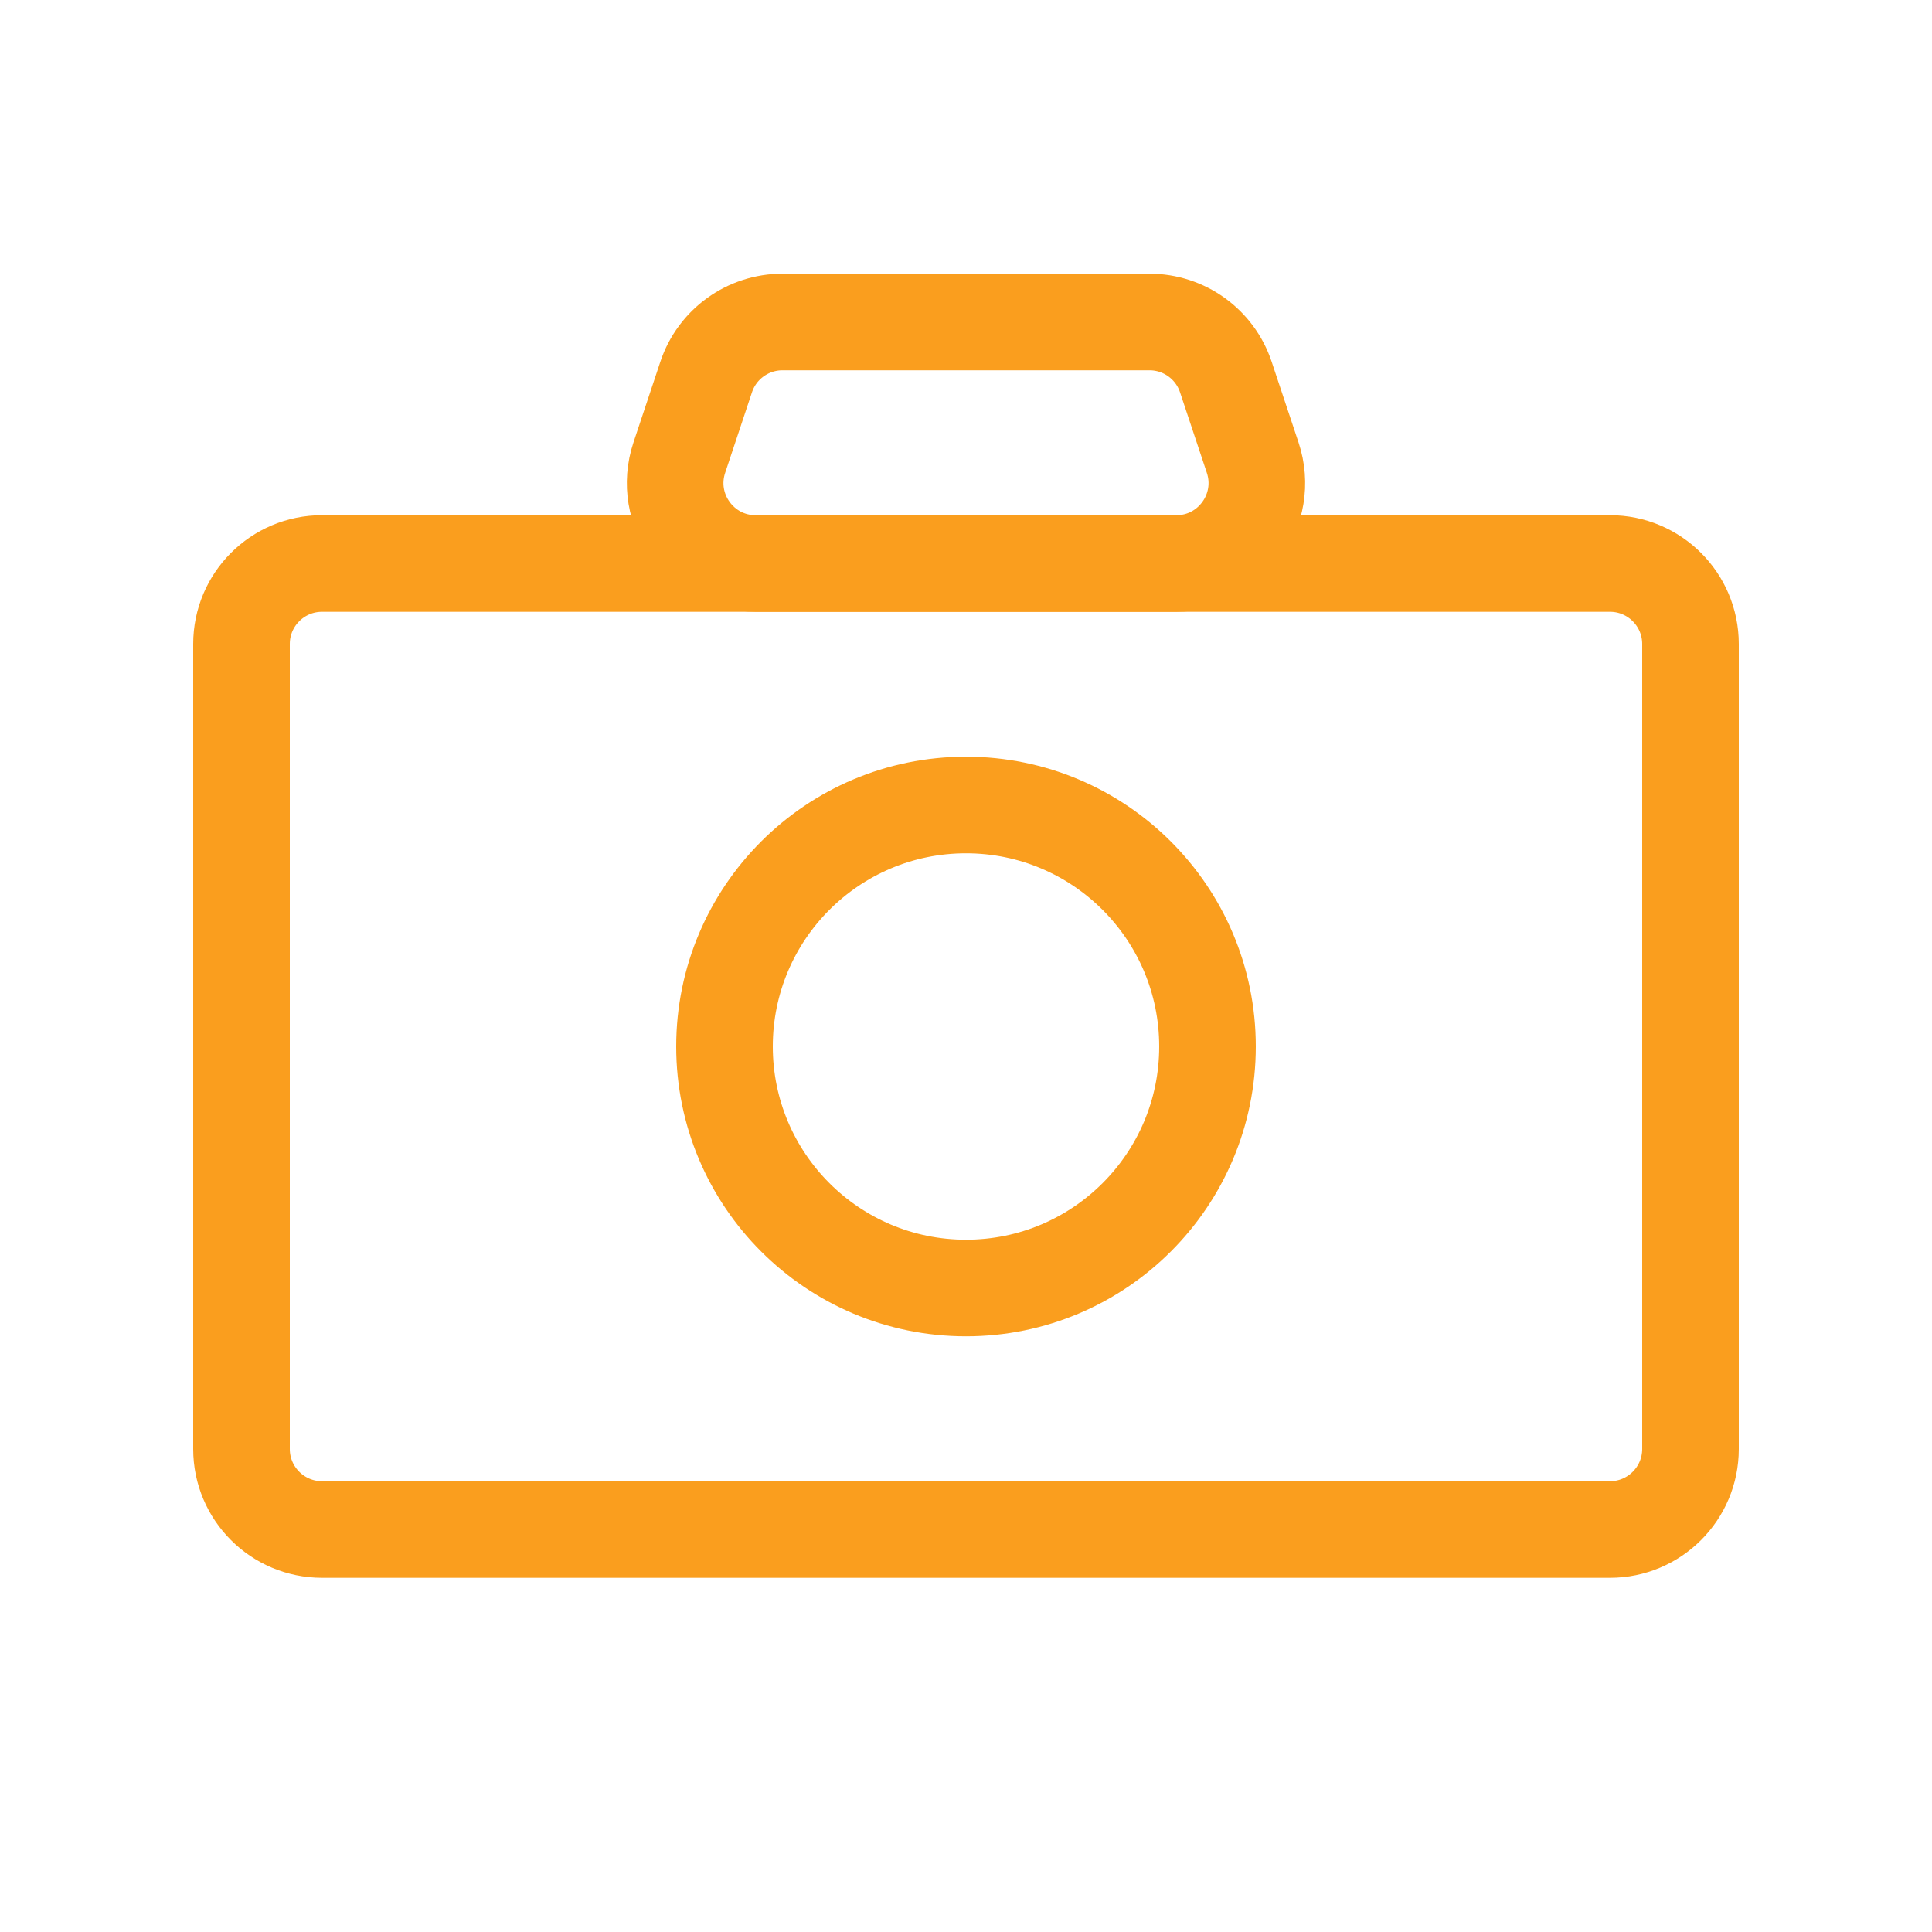<svg width="24" height="24" viewBox="0 0 24 24" fill="none" xmlns="http://www.w3.org/2000/svg">
<path d="M12 16C13.657 16 15 14.657 15 13C15 11.343 13.657 10 12 10C10.343 10 9 11.343 9 13C9 14.657 10.343 16 12 16Z" stroke="#FA9E1E" stroke-width="1.2" stroke-linecap="round" stroke-linejoin="round"/>
<path d="M20 7H4C3.448 7 3 7.448 3 8V18C3 18.552 3.448 19 4 19H20C20.552 19 21 18.552 21 18V8C21 7.448 20.552 7 20 7Z" stroke="#FA9E1E" stroke-width="1.2" stroke-linecap="round" stroke-linejoin="round"/>
<path d="M14.279 4H9.721C9.29 4 8.908 4.275 8.772 4.684L8.439 5.684C8.223 6.331 8.705 7 9.387 7H14.613C15.295 7 15.777 6.331 15.561 5.684L15.228 4.684C15.092 4.275 14.71 4 14.279 4Z" stroke="#FA9E1E" stroke-width="1.2" stroke-linecap="round" stroke-linejoin="round"/>
</svg>
